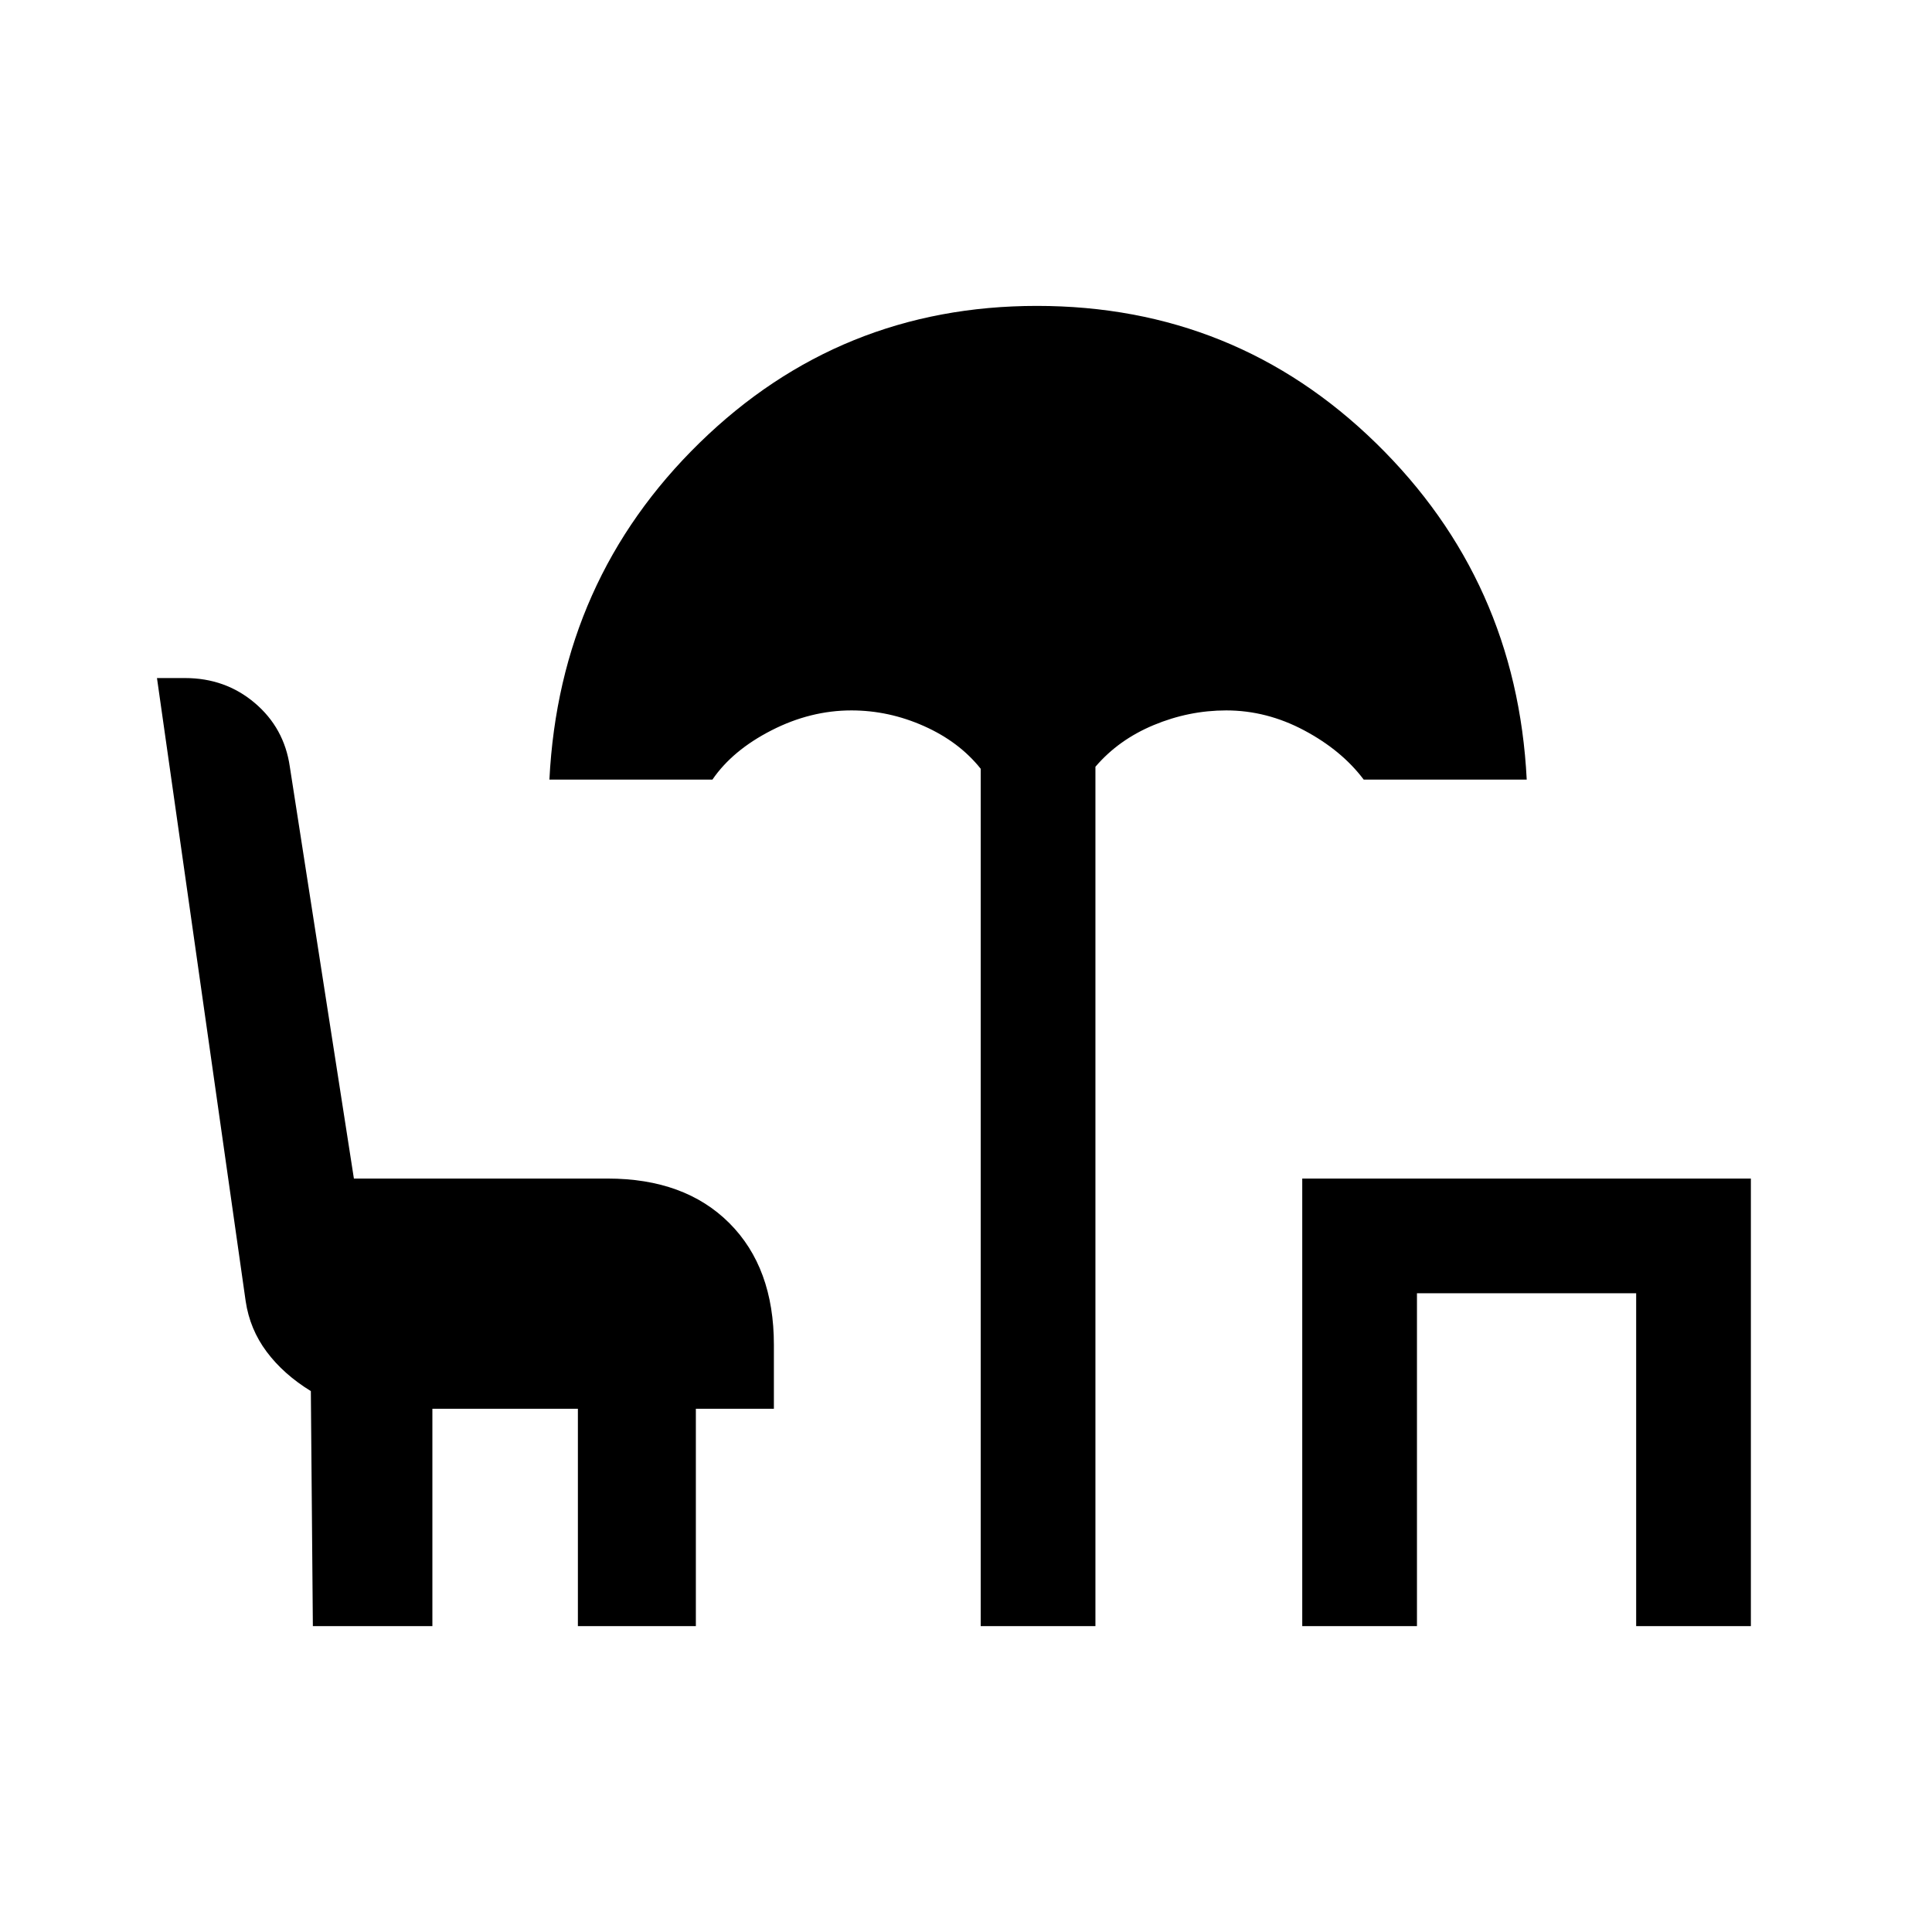 <svg xmlns="http://www.w3.org/2000/svg" height="20" viewBox="0 -960 960 960" width="20"><path d="M487.31-152v-426q-10.69-13.42-28.18-21.21-17.49-7.79-36.05-7.79-20.39 0-39.76 9.92-19.37 9.91-29.32 24.46h-81Q278-672 347.65-740t167.57-68q98.7 0 168.55 68.23 69.85 68.23 74.85 167.15h-81q-10.95-14.55-29.58-24.46-18.63-9.92-38.73-9.92-18.56 0-36.05 7.29T544.31-579v427h-57Zm159.77 0v-222.38H870V-152h-57v-165.38H704.08V-152h-57Zm-491.62 0-1-116.77q-13.57-8.34-21.94-19.53-8.38-11.19-10.45-25.19L78-623.08h13.9q20.11 0 34.72 12.41 14.61 12.4 17.38 31.59l31.85 204.7h126.07q38.34 0 60.48 22.13 22.14 22.14 22.14 60.48V-260h-38.77v108h-58.62v-108h-72.3v108h-59.39Z"/></svg>
